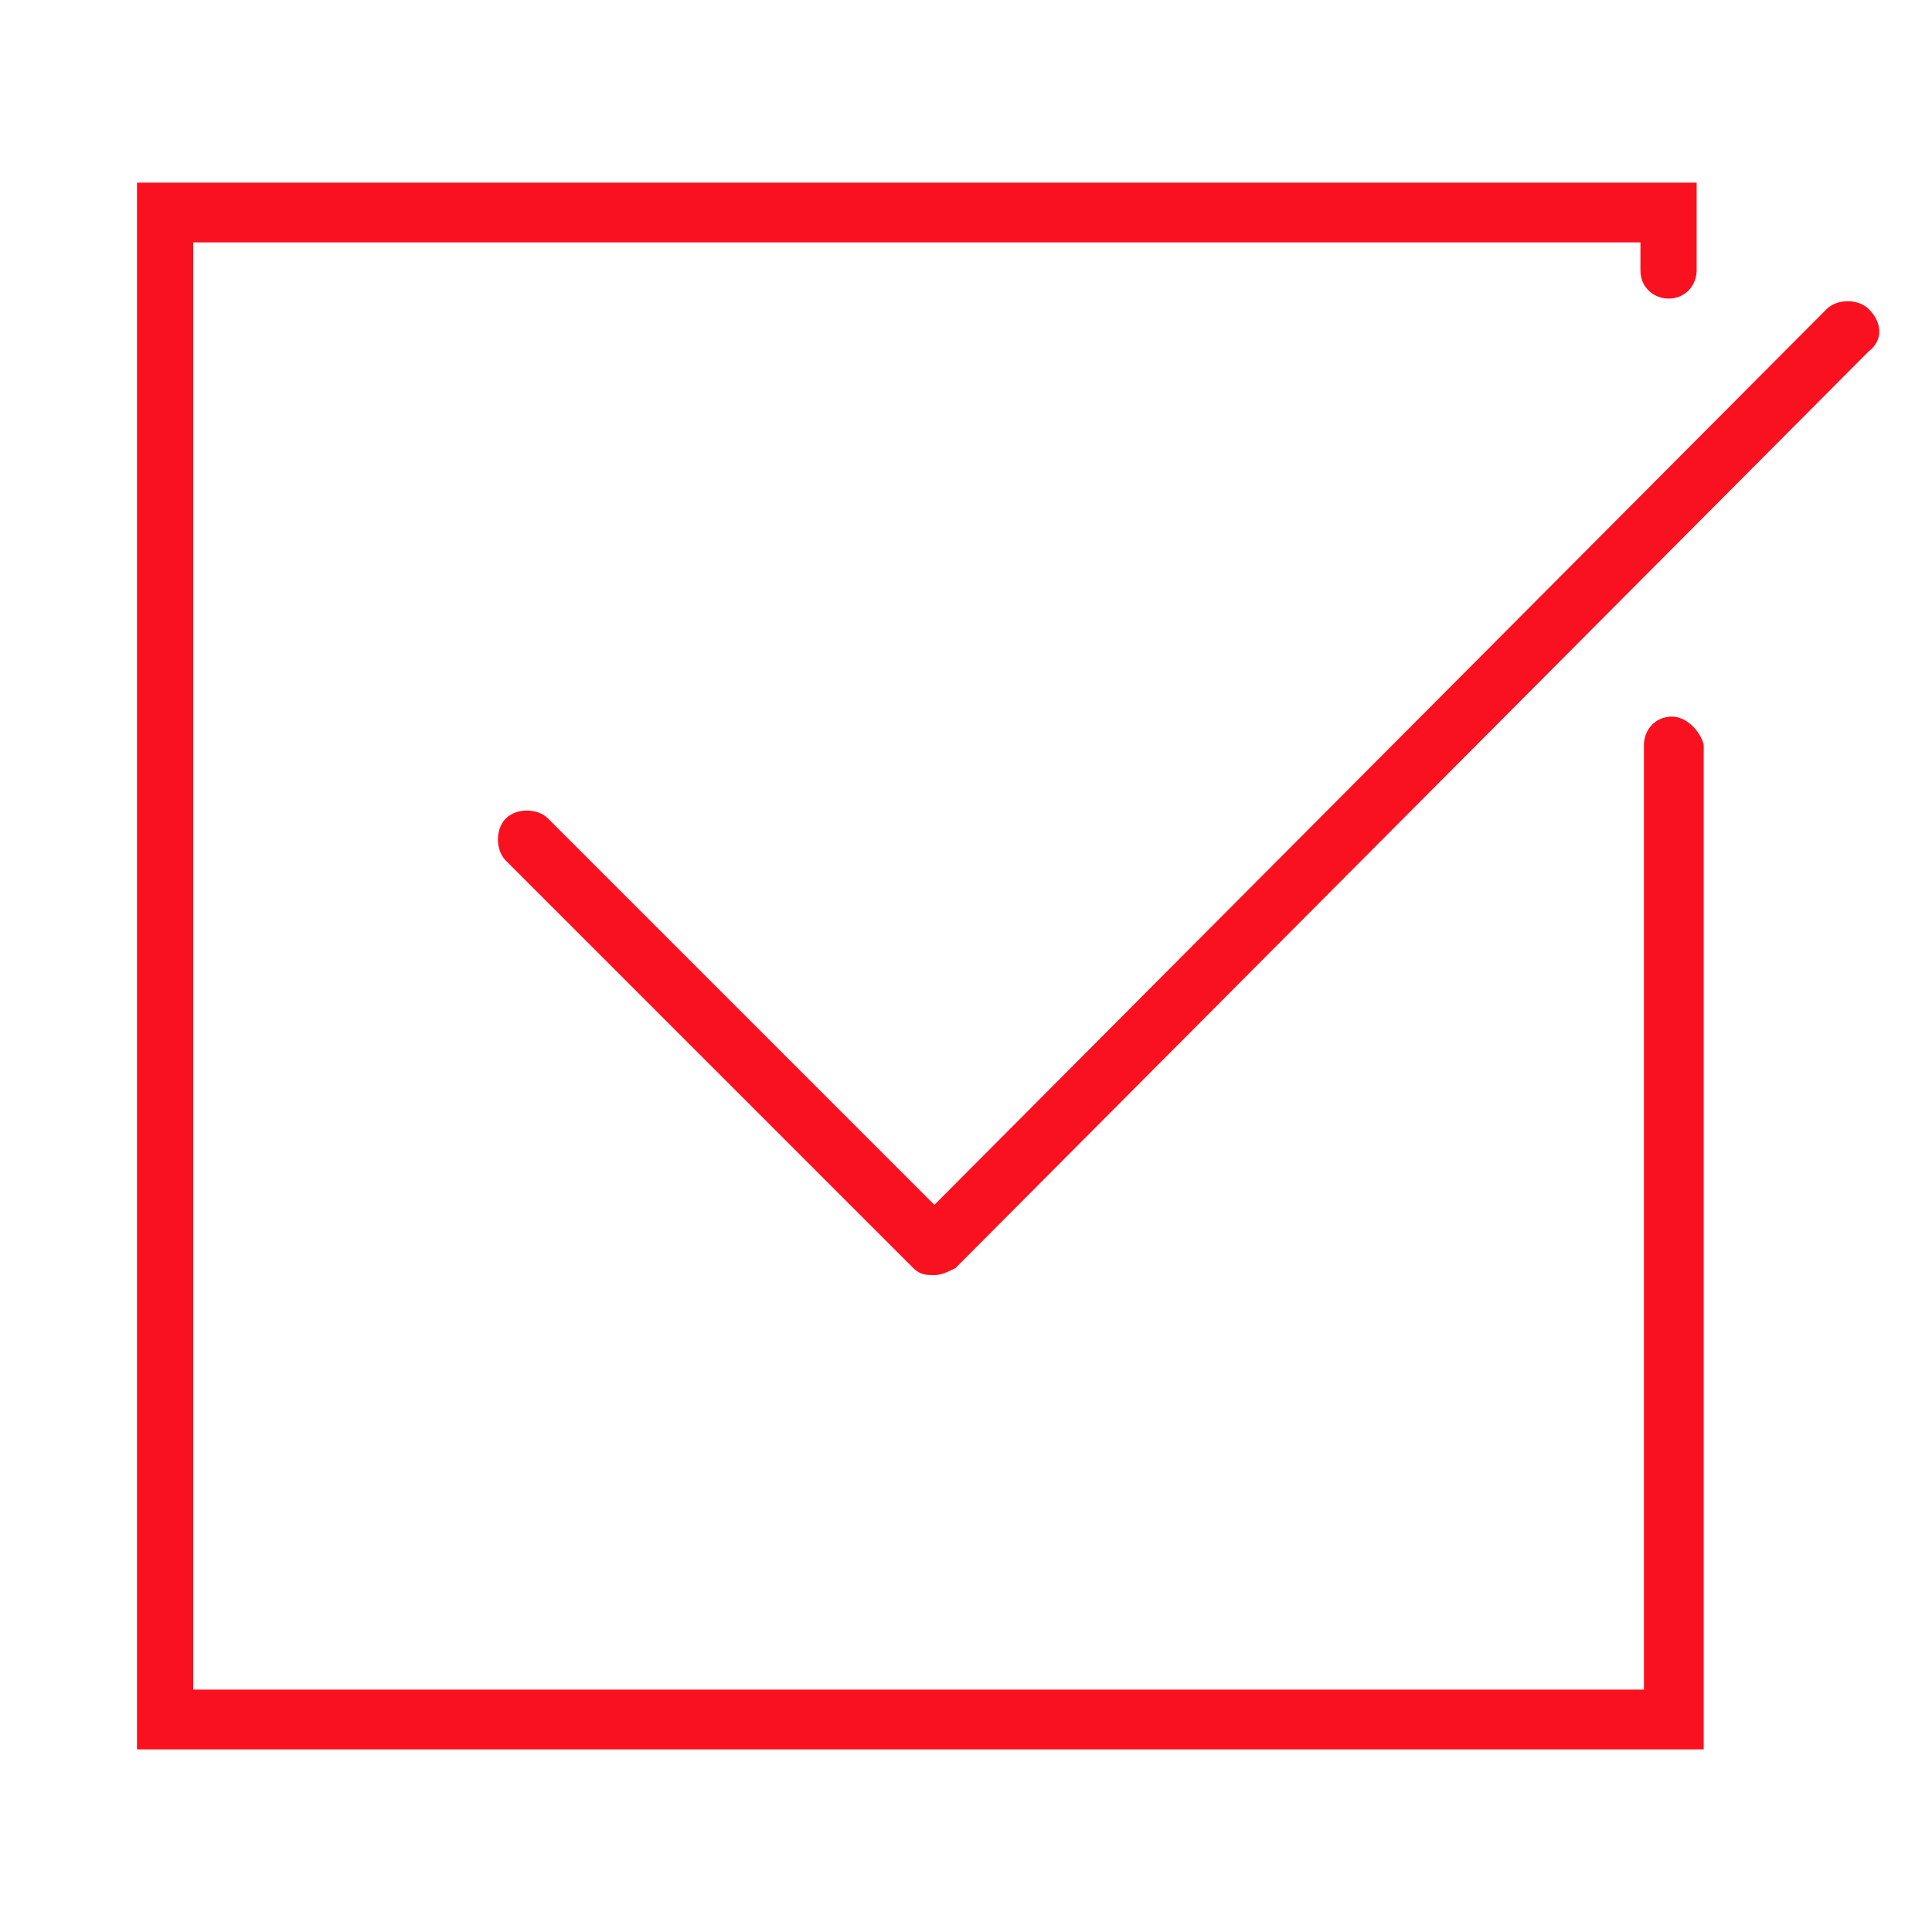<?xml version="1.0" encoding="utf-8"?>
<!-- Generator: Adobe Illustrator 23.0.1, SVG Export Plug-In . SVG Version: 6.00 Build 0)  -->
<svg version="1.1" xmlns="http://www.w3.org/2000/svg" xmlns:xlink="http://www.w3.org/1999/xlink" x="0px" y="0px"
	 viewBox="0 0 55 55" style="enable-background:new 0 0 55 55;" xml:space="preserve">
<style type="text/css">
	.st0{display:none;}
	.st1{display:inline;fill:#FF7400;}
	.st2{fill:#F9111F;}
</style>
<g id="Capa_1" class="st0">
	<path class="st1" d="M51.9,6.6l-2.3-2.3c-0.9-0.9-2.4-0.9-3.4,0l-2.5,2.5H4.9v44.5h44.5V12.5l0.2-0.2l0,0l2.3-2.3
		C52.8,9,52.8,7.5,51.9,6.6z M20.8,32.9l2.6,2.6l-3.5,1L20.8,32.9z M46.2,13.4L42.9,10L44,8.9l3.4,3.4L46.2,13.4z M45.1,14.5
		L24.9,34.7l-3.4-3.4l20.2-20.2L45.1,14.5z M47.8,14.1v35.7H6.4V8.4h35.7L19.8,30.8l-0.1,0.1L18,37.1l-1,1c-0.3,0.3-0.3,0.8,0,1.1
		c0.2,0.2,0.4,0.2,0.6,0.2c0.2,0,0.4-0.1,0.6-0.2l1-1l6.2-1.7l20.9-20.9l0,0l0.4-0.4L47.8,14.1z M50.7,8.9l-2.3,2.3l-3.4-3.4
		l2.3-2.3c0.3-0.3,0.8-0.3,1.1,0l2.3,2.3C51,8,51,8.5,50.7,8.9z"/>
</g>
<g id="Layer_2">
	<g>
		<path class="st2" d="M47.6,20.4c-0.5,0-0.8,0.4-0.8,0.8v26.9H5.5V6.9h41.2v0.8c0,0.5,0.4,0.8,0.8,0.8c0.5,0,0.8-0.4,0.8-0.8V5.2
			H3.9v44.6h44.6V21.2C48.4,20.8,48,20.4,47.6,20.4z"/>
		<path class="st2" d="M53.2,8.8c-0.3-0.3-0.9-0.3-1.2,0L26.6,34.3l-11-11c-0.3-0.3-0.9-0.3-1.2,0c-0.3,0.3-0.3,0.9,0,1.2L26,36.1
			c0.2,0.2,0.4,0.2,0.6,0.2s0.4-0.1,0.6-0.2L53.2,10C53.6,9.7,53.6,9.2,53.2,8.8z"/>
	</g>
</g>
</svg>
